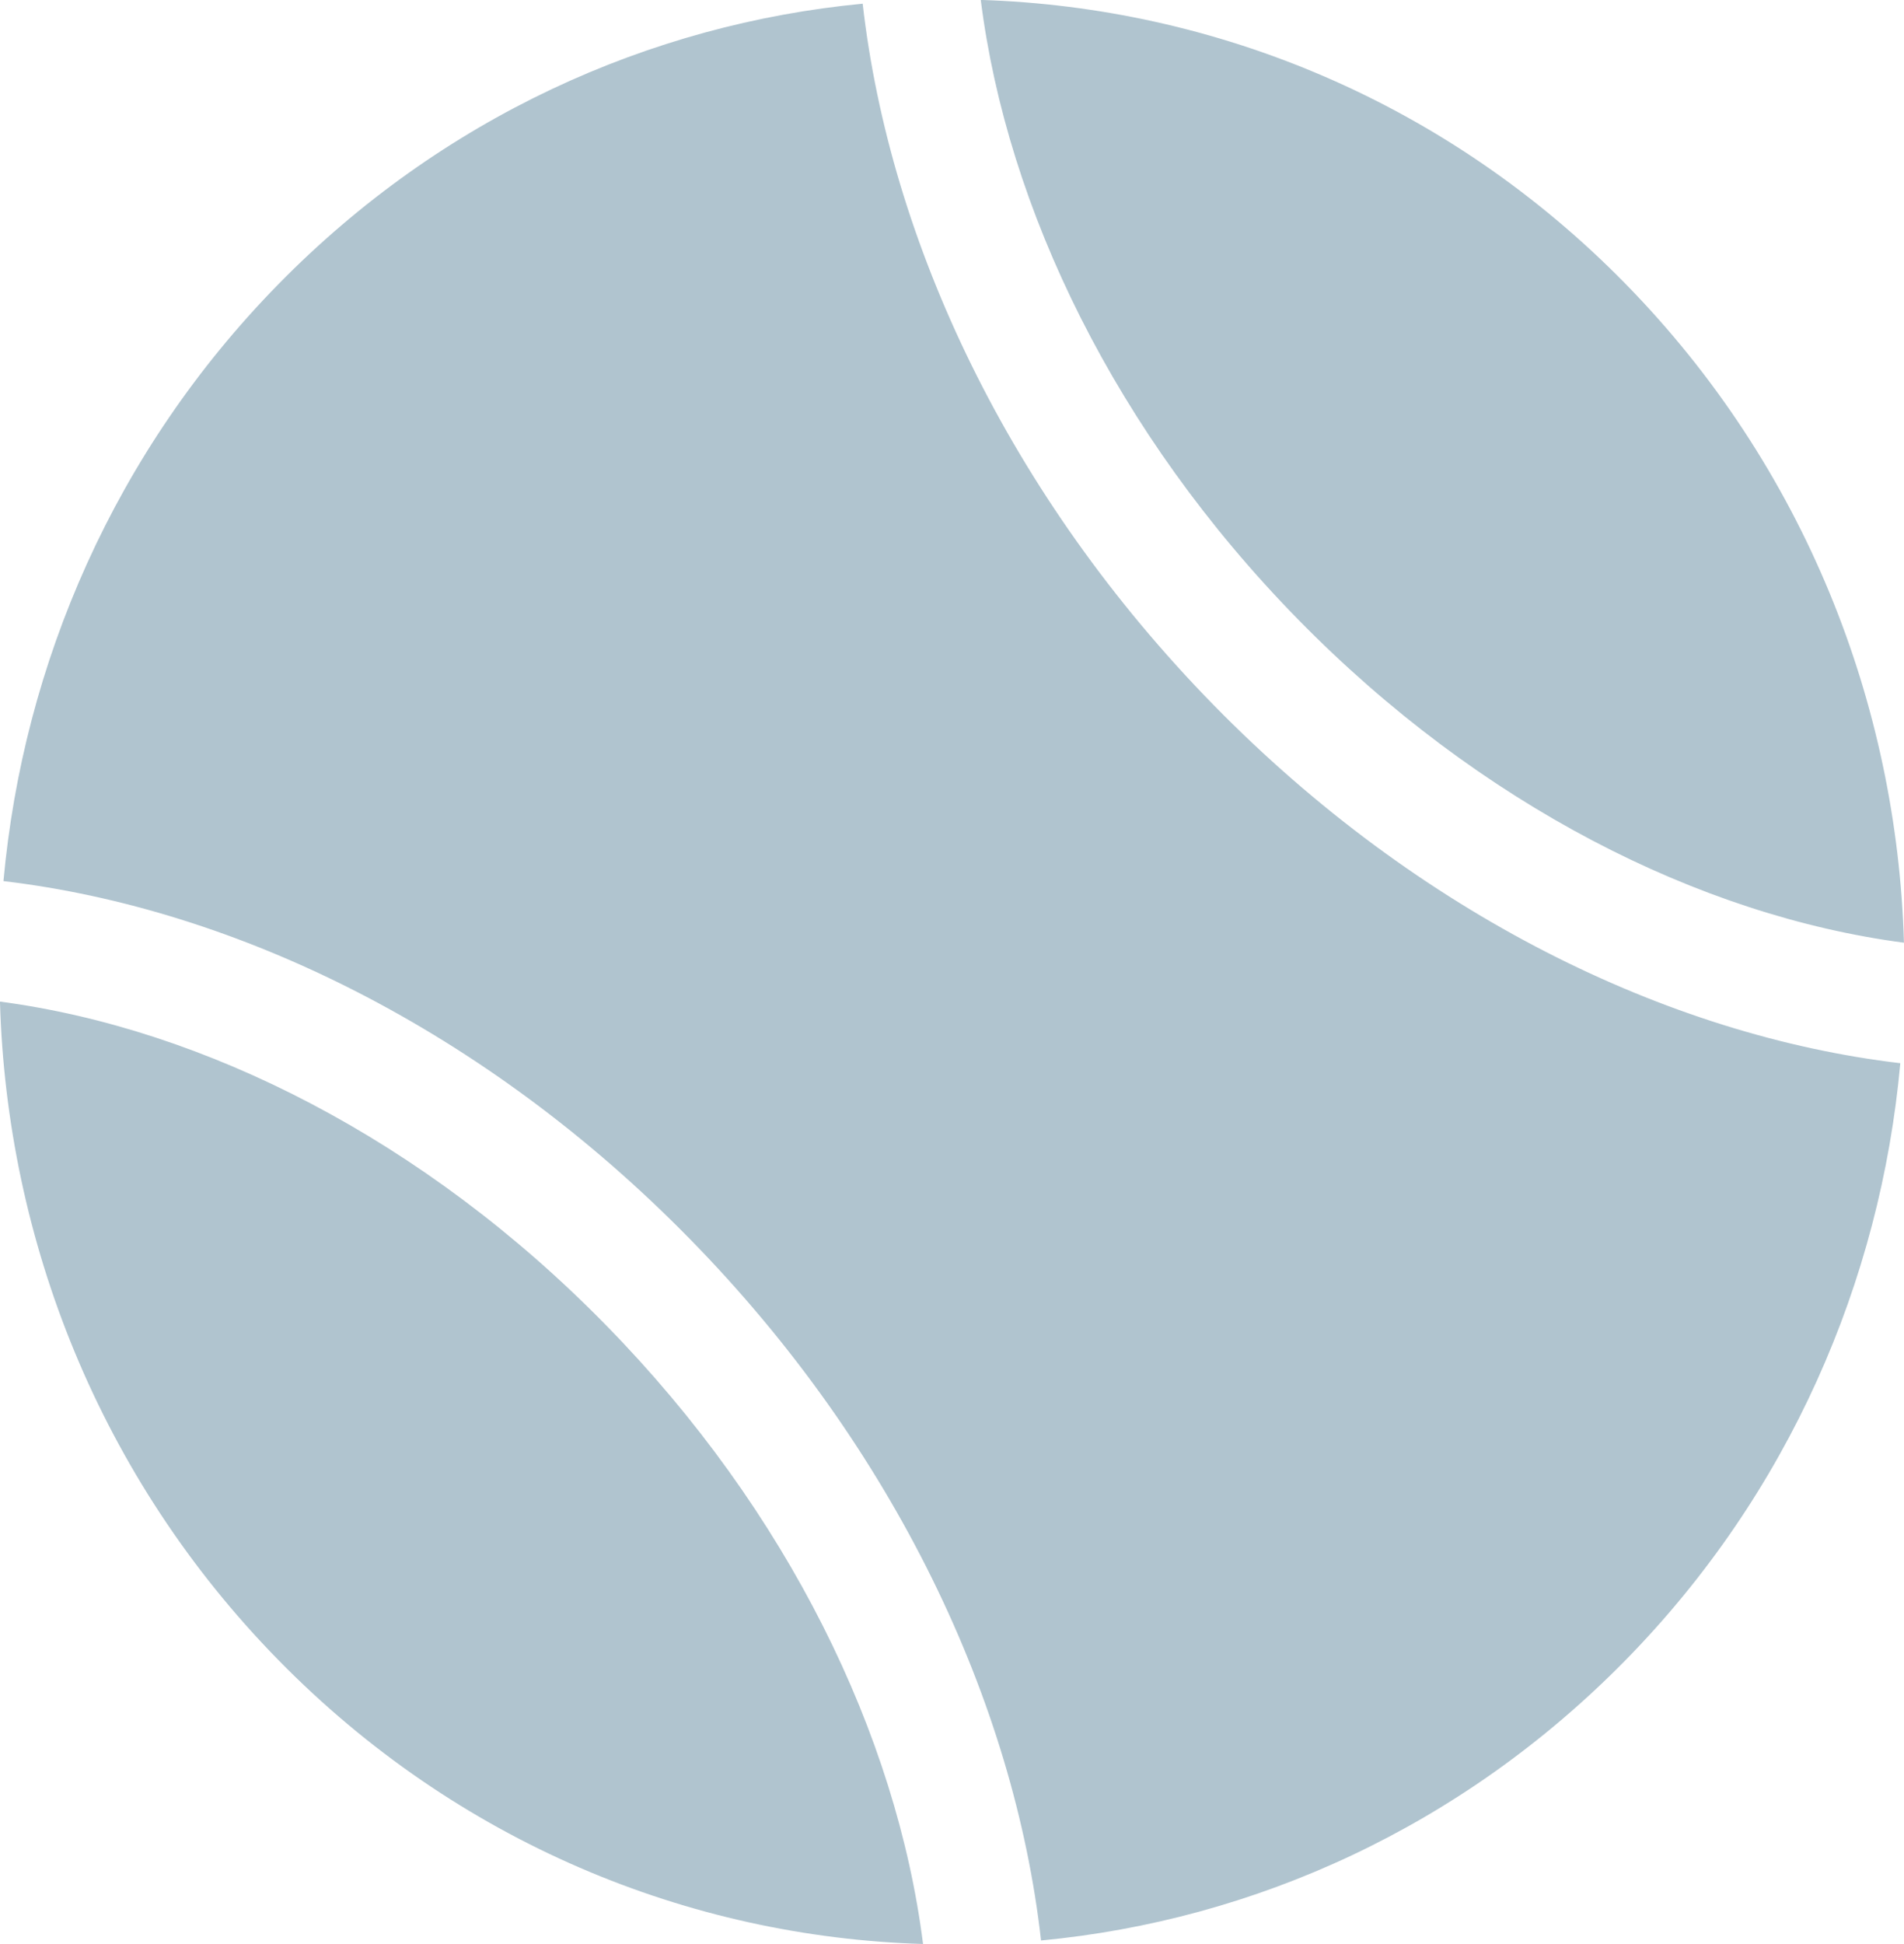 <?xml version="1.0" encoding="UTF-8" standalone="no"?>
<svg width="48px" height="49px" viewBox="0 0 48 49" version="1.1" xmlns="http://www.w3.org/2000/svg" xmlns:xlink="http://www.w3.org/1999/xlink" xmlns:sketch="http://www.bohemiancoding.com/sketch/ns">
    <!-- Generator: Sketch 3.2.2 (9983) - http://www.bohemiancoding.com/sketch -->
    <title>Shape</title>
    <desc>Created with Sketch.</desc>
    <defs></defs>
    <g id="Page-1" stroke="none" stroke-width="1" fill="none" fill-rule="evenodd" sketch:type="MSPage">
        <path d="M32.717,15.605 C28.126,10.918 25.389,5.262 24.725,-0.002 C30.629,0.186 36.484,2.562 40.988,7.163 C45.49,11.762 47.824,17.734 47.999,23.761 C42.842,23.082 37.309,20.291 32.717,15.605 L32.717,15.605 Z M47.907,26.798 C47.41,32.286 45.102,37.641 40.983,41.841 C36.86,46.042 31.629,48.4 26.245,48.91 C25.566,42.897 22.549,36.492 17.399,31.236 C12.253,25.982 5.983,22.906 0.087,22.208 C0.587,16.72 2.896,11.368 7.015,7.167 C11.135,2.964 16.377,0.605 21.748,0.093 C22.434,6.112 25.452,12.518 30.597,17.772 C35.744,23.026 42.024,26.102 47.907,26.798 L47.907,26.798 Z M23.27,48.998 C17.367,48.822 11.518,46.435 7.015,41.838 C2.51,37.242 0.172,31.269 -0.001,25.245 C5.154,25.927 10.693,28.718 15.279,33.403 C19.872,38.09 22.606,43.743 23.27,48.998 L23.27,48.998 Z" id="Shape" fill="#B0C4CF" sketch:type="MSShapeGroup"></path>
    </g>
</svg>